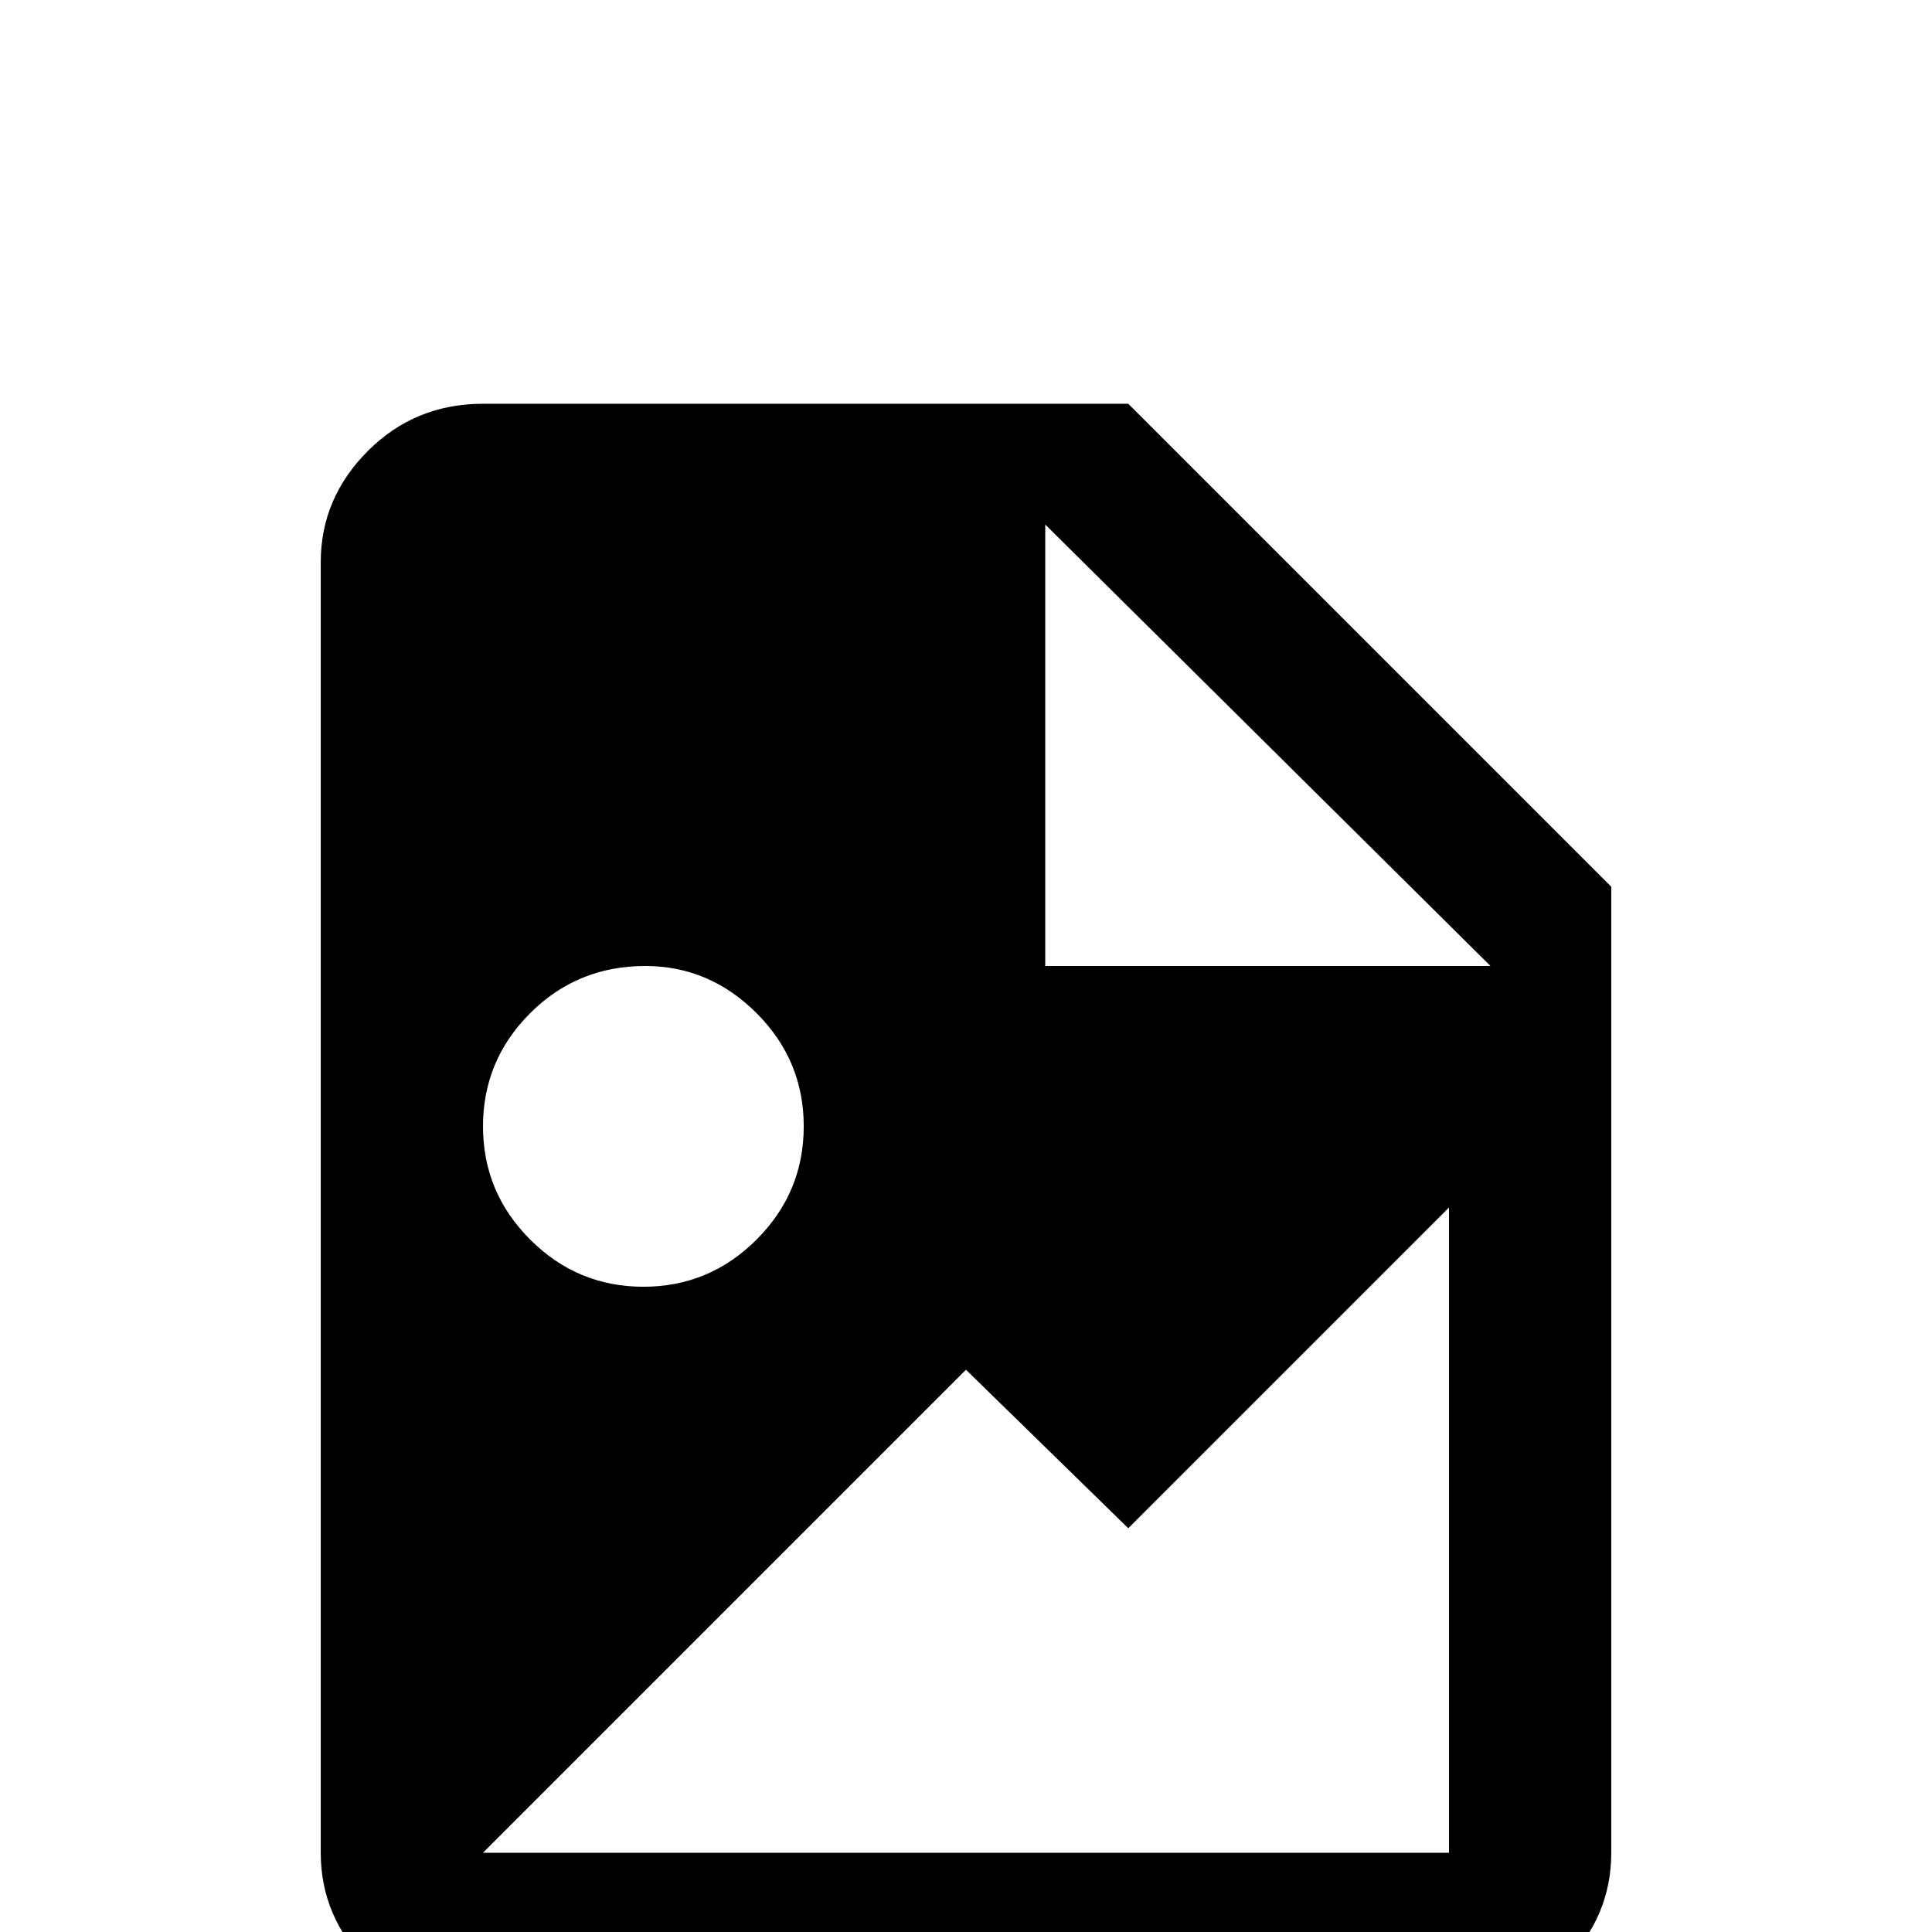 <svg xmlns="http://www.w3.org/2000/svg" viewBox="0 -512 512 512">
	<path fill="#000000" d="M277 -256H395L277 -373ZM128 -405H299L427 -277V-21Q427 -4 414.5 8.5Q402 21 384 21H128Q110 21 97.5 8.5Q85 -4 85 -21V-363Q85 -380 97.5 -392.5Q110 -405 128 -405ZM128 -21H320H384V-192L299 -107L256 -149ZM171 -256Q153 -256 140.5 -243.5Q128 -231 128 -213.5Q128 -196 140.5 -183.5Q153 -171 170.5 -171Q188 -171 200.5 -183.5Q213 -196 213 -213.5Q213 -231 200.5 -243.5Q188 -256 171 -256Z"/>
</svg>